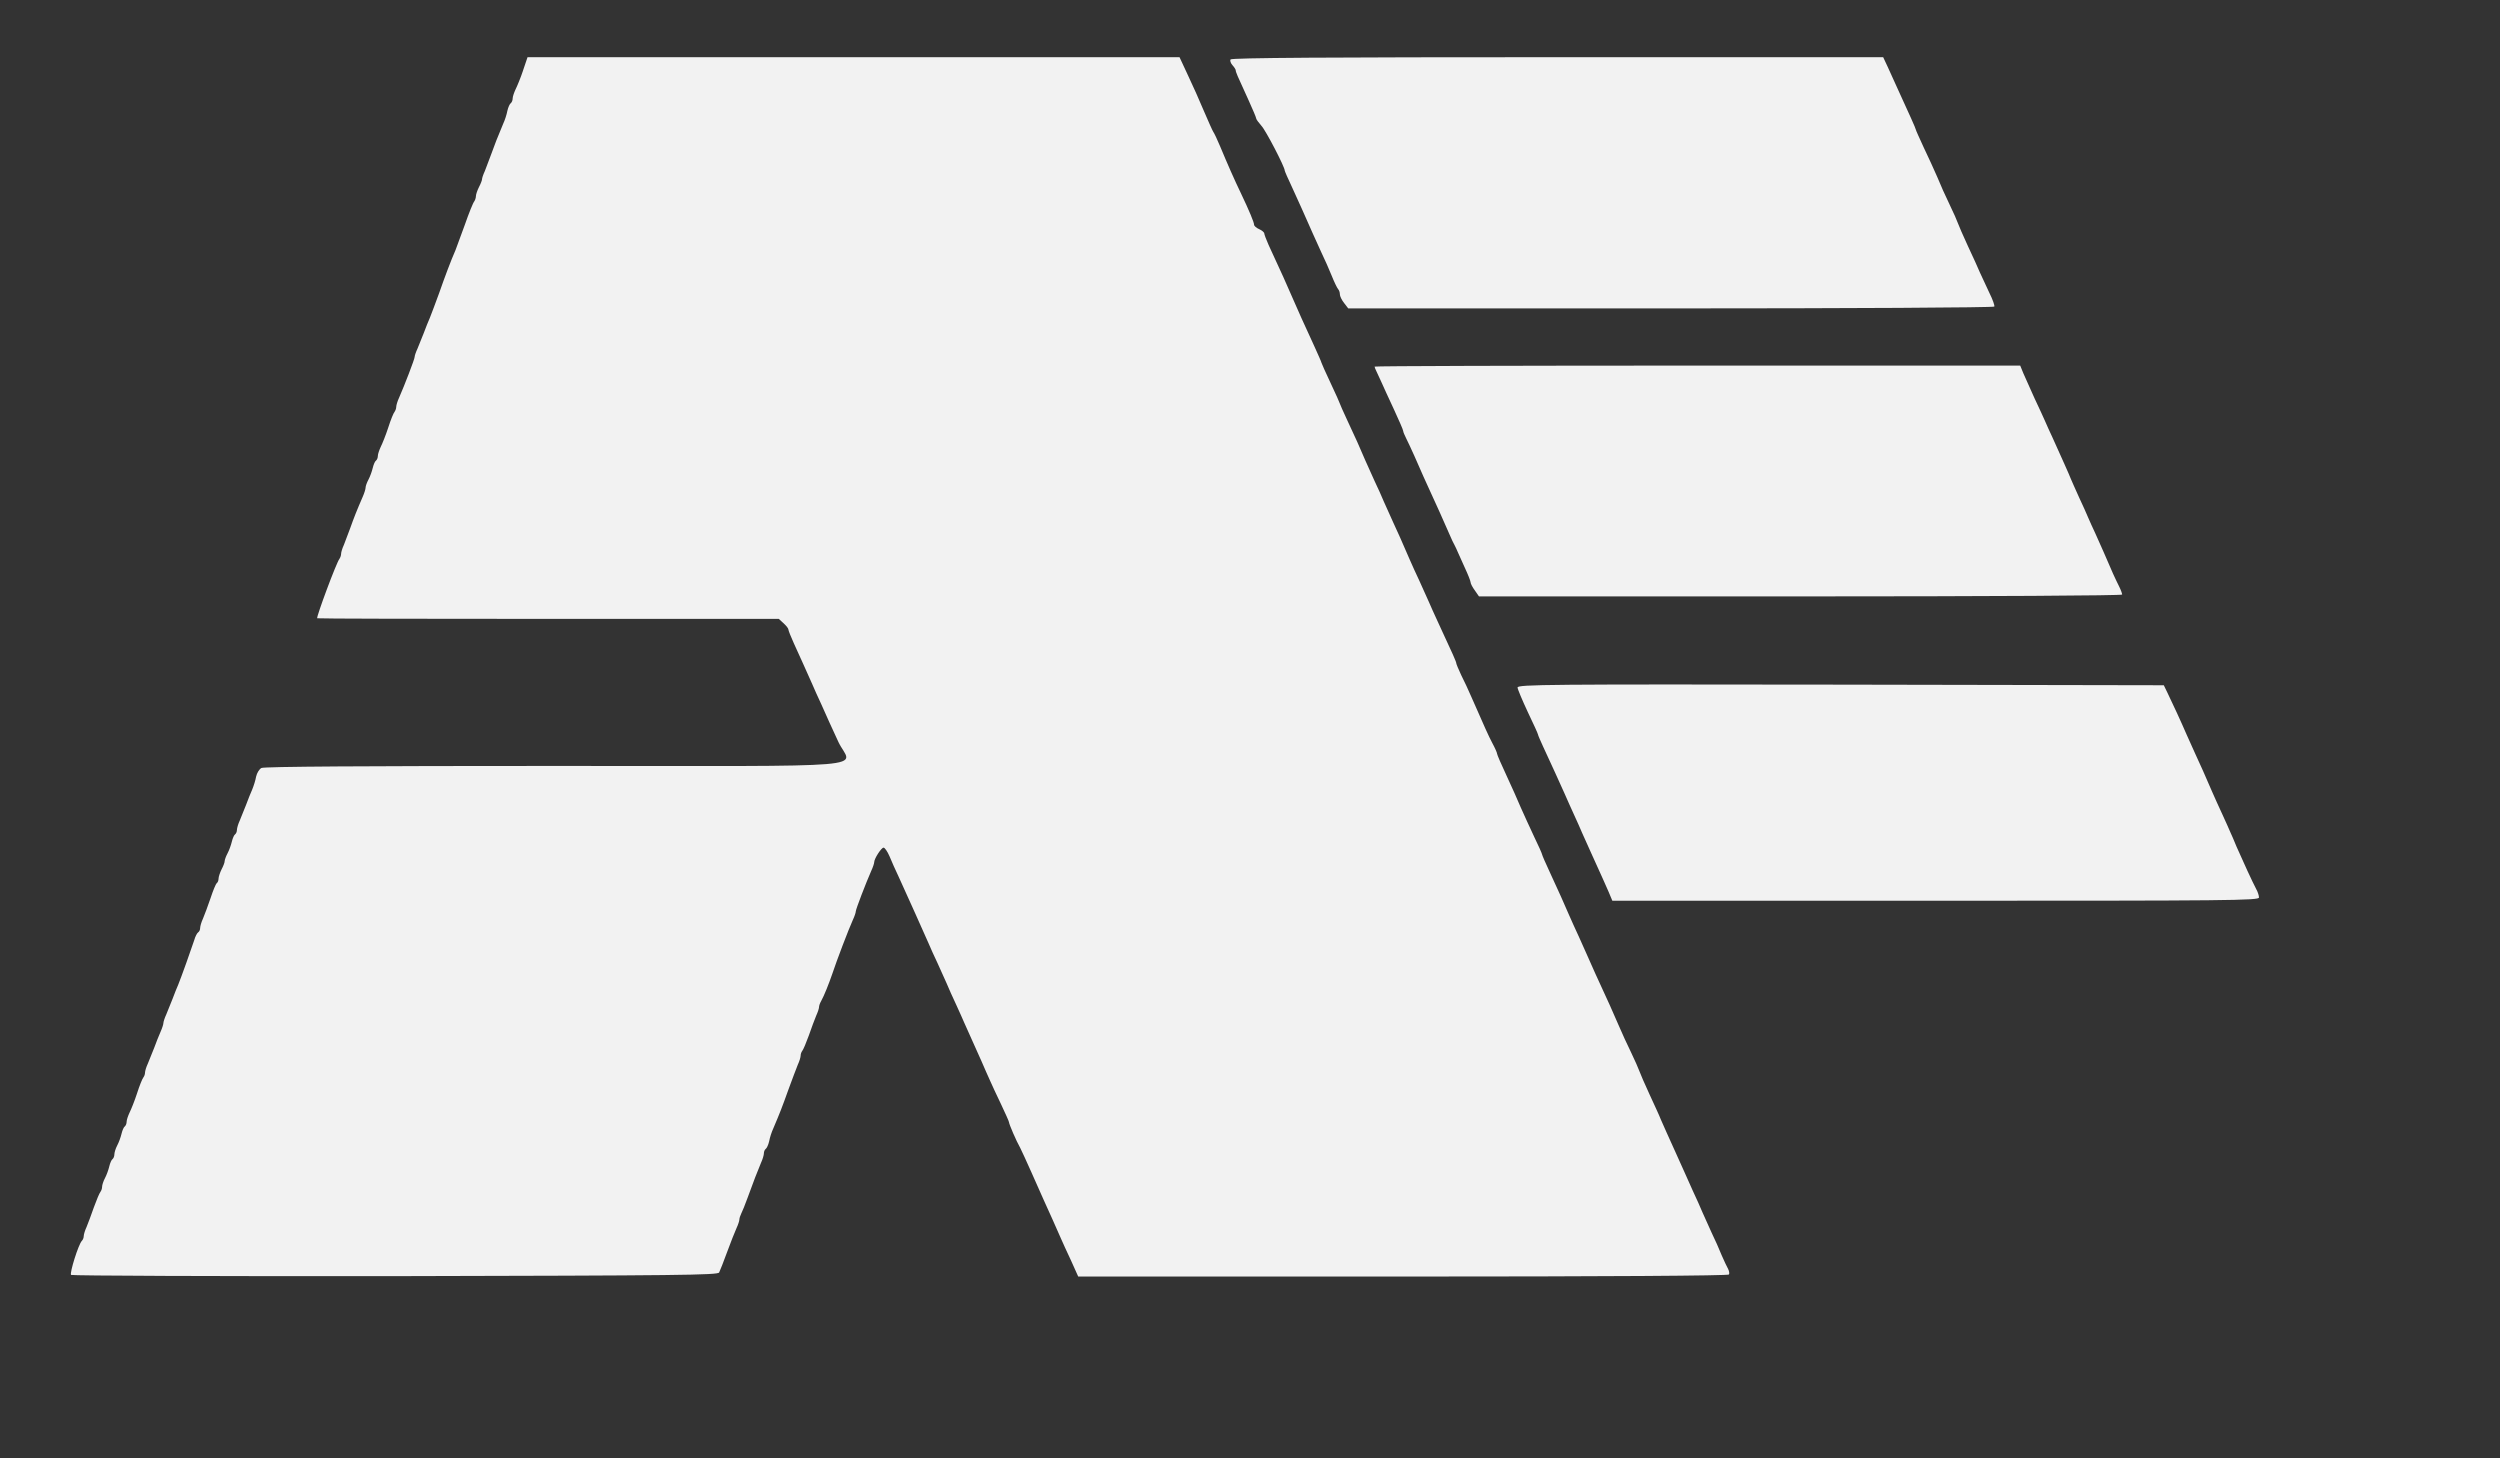  <svg  version="1.0" xmlns="http://www.w3.org/2000/svg"  width="1224pt" height="714pt" viewBox="0 0 1224 714"  preserveAspectRatio="xMidYMid meet"><rect x="0" y="0" width="1224" height="714" fill="#333333" stroke="none"/>  <g transform="translate(0,714) scale(0.1,-0.1)" fill="#f2f2f2" stroke="none"> <path d="M2561 6795 c-12 -36 -29 -77 -37 -93 -7 -15 -14 -35 -14 -44 0 -9 -4 -19 -9 -23 -5 -3 -13 -20 -17 -38 -3 -17 -12 -45 -20 -62 -30 -71 -42 -103 -59 -150 -10 -27 -24 -64 -31 -82 -8 -17 -14 -35 -14 -41 0 -5 -7 -23 -15 -38 -8 -16 -15 -36 -15 -45 0 -8 -4 -19 -8 -25 -5 -5 -26 -56 -46 -114 -21 -58 -42 -114 -46 -125 -22 -50 -51 -127 -80 -210 -18 -49 -38 -103 -45 -120 -7 -16 -21 -50 -30 -75 -10 -25 -24 -59 -31 -77 -8 -17 -14 -35 -14 -41 0 -10 -50 -140 -76 -199 -8 -17 -14 -37 -14 -45 0 -8 -4 -18 -8 -24 -5 -5 -19 -39 -31 -77 -12 -37 -29 -79 -37 -95 -7 -15 -14 -35 -14 -44 0 -9 -4 -19 -9 -23 -5 -3 -12 -19 -16 -36 -4 -17 -13 -42 -21 -57 -8 -15 -14 -32 -14 -39 0 -7 -6 -27 -14 -45 -30 -69 -44 -105 -61 -153 -10 -27 -24 -64 -31 -82 -8 -17 -14 -37 -14 -45 0 -8 -4 -18 -8 -24 -14 -16 -114 -285 -109 -291 3 -2 512 -3 1132 -3 l1128 0 24 -22 c13 -12 23 -25 23 -30 0 -5 12 -35 26 -66 29 -63 67 -148 91 -202 8 -19 28 -64 45 -100 16 -36 33 -74 38 -85 5 -11 25 -55 45 -98 62 -132 242 -117 -1391 -117 -917 0 -1422 -3 -1434 -10 -10 -5 -22 -24 -26 -42 -3 -18 -12 -46 -19 -63 -7 -16 -21 -50 -30 -75 -10 -25 -24 -59 -31 -77 -8 -17 -14 -38 -14 -46 0 -9 -4 -18 -9 -22 -5 -3 -12 -19 -16 -36 -4 -17 -13 -42 -21 -57 -8 -15 -14 -32 -14 -38 0 -7 -7 -25 -15 -40 -8 -16 -15 -37 -15 -46 0 -9 -4 -19 -9 -22 -4 -3 -18 -36 -30 -73 -13 -37 -29 -82 -37 -100 -8 -17 -14 -38 -14 -46 0 -9 -4 -18 -10 -22 -5 -3 -14 -20 -19 -38 -13 -40 -64 -183 -78 -217 -6 -14 -19 -45 -28 -70 -10 -25 -24 -59 -31 -77 -8 -17 -14 -36 -14 -42 0 -6 -6 -25 -14 -43 -8 -18 -22 -53 -31 -78 -10 -25 -24 -59 -31 -77 -8 -17 -14 -37 -14 -45 0 -8 -4 -18 -8 -23 -5 -6 -19 -40 -31 -78 -12 -37 -29 -79 -37 -95 -7 -15 -14 -35 -14 -44 0 -9 -4 -19 -9 -23 -5 -3 -12 -19 -16 -36 -4 -17 -13 -42 -21 -57 -8 -15 -14 -35 -14 -44 0 -9 -4 -19 -9 -23 -5 -3 -12 -19 -16 -36 -4 -17 -13 -42 -21 -57 -8 -15 -14 -34 -14 -42 0 -9 -4 -20 -8 -25 -5 -6 -19 -39 -32 -75 -12 -36 -29 -79 -36 -97 -8 -17 -14 -37 -14 -45 0 -8 -4 -18 -9 -23 -17 -17 -61 -159 -53 -167 4 -4 718 -7 1586 -6 1392 3 1580 5 1587 18 4 8 22 53 39 100 17 47 38 99 46 117 8 17 14 36 14 42 0 6 4 19 9 29 5 9 19 44 31 77 28 77 49 132 66 172 8 17 14 38 14 46 0 9 4 18 9 22 5 3 13 20 17 38 3 17 12 45 20 62 32 75 44 106 74 190 18 50 39 104 46 122 8 17 14 37 14 45 0 8 4 18 8 23 5 6 19 39 32 75 12 36 29 79 36 97 8 17 14 36 14 42 0 6 4 19 10 29 16 29 38 85 56 137 19 58 79 216 100 262 8 17 14 35 14 41 0 10 50 140 76 199 8 17 14 36 14 41 0 18 35 72 46 72 6 0 19 -19 29 -42 10 -24 30 -70 46 -103 42 -92 117 -259 146 -325 8 -19 27 -62 43 -95 15 -33 35 -78 45 -100 9 -22 30 -69 47 -105 16 -36 34 -74 38 -85 10 -22 46 -103 86 -192 14 -32 32 -74 41 -93 8 -19 33 -72 54 -116 21 -45 39 -84 39 -88 0 -9 36 -93 55 -126 7 -14 32 -68 55 -120 23 -52 50 -113 60 -135 20 -43 64 -142 85 -190 7 -16 29 -65 49 -107 l35 -78 1590 0 c1004 0 1592 4 1596 10 3 5 1 17 -4 27 -6 10 -20 41 -32 68 -11 28 -33 77 -49 110 -15 33 -35 78 -45 100 -9 22 -30 69 -47 105 -16 36 -33 74 -38 85 -5 11 -25 56 -45 100 -39 85 -56 125 -74 165 -5 14 -30 68 -54 120 -24 52 -47 105 -51 117 -4 12 -22 52 -40 90 -18 37 -46 97 -61 133 -27 63 -48 110 -115 255 -17 39 -35 79 -40 90 -5 11 -22 49 -38 85 -17 36 -40 88 -52 115 -29 67 -41 94 -89 198 -23 49 -41 91 -41 94 0 3 -17 42 -39 87 -21 44 -50 109 -65 142 -14 34 -46 105 -71 159 -25 53 -45 100 -45 104 0 5 -10 28 -23 52 -21 40 -34 70 -104 229 -13 30 -35 78 -49 105 -13 28 -24 54 -24 58 0 6 -14 39 -90 202 -15 33 -36 78 -45 100 -10 22 -30 67 -45 100 -16 33 -38 83 -50 110 -39 91 -52 119 -80 180 -15 33 -35 78 -45 100 -9 22 -29 67 -45 100 -15 33 -35 78 -45 100 -27 64 -50 115 -89 198 -20 43 -36 79 -36 81 0 2 -20 47 -45 100 -25 53 -45 98 -45 100 0 3 -16 39 -36 83 -57 125 -76 165 -94 208 -37 86 -71 161 -129 286 -11 25 -21 51 -21 56 0 5 -11 15 -25 21 -14 6 -25 16 -25 22 0 11 -23 67 -65 155 -30 62 -67 146 -101 228 -14 34 -30 67 -34 72 -4 6 -24 51 -45 100 -21 50 -56 129 -79 177 l-41 88 -1596 0 -1596 0 -22 -65z"/> <path d="M6025 6849 c-4 -5 0 -18 9 -28 9 -10 16 -21 16 -25 0 -8 6 -23 64 -149 20 -44 36 -82 36 -86 0 -5 12 -21 26 -37 21 -22 114 -201 114 -219 0 -3 16 -40 36 -82 19 -43 41 -91 49 -108 38 -86 69 -156 94 -210 16 -33 39 -85 51 -115 12 -30 26 -59 31 -65 5 -5 9 -16 9 -26 0 -9 9 -28 21 -43 l20 -26 1579 0 c868 0 1581 4 1584 9 3 4 -8 35 -24 67 -15 32 -36 77 -46 99 -9 22 -36 81 -59 130 -23 50 -45 100 -49 112 -4 12 -22 53 -41 92 -19 39 -46 99 -60 134 -15 34 -44 99 -66 144 -21 46 -39 85 -39 88 0 5 -34 80 -89 200 -15 33 -37 81 -49 108 l-22 47 -1594 0 c-1116 0 -1597 -3 -1601 -11z"/> <path d="M6730 5345 c0 -3 4 -13 9 -23 4 -9 15 -33 24 -52 8 -19 36 -79 61 -133 25 -54 46 -102 46 -107 0 -5 7 -21 15 -37 8 -15 26 -55 41 -88 14 -33 34 -78 44 -100 69 -150 100 -220 127 -282 9 -21 20 -45 25 -53 4 -8 11 -22 14 -30 4 -8 19 -43 35 -78 16 -34 29 -67 29 -73 0 -6 9 -24 21 -40 l20 -29 1575 0 c931 0 1574 4 1574 9 0 5 -6 22 -14 38 -8 15 -21 44 -30 63 -30 70 -68 156 -88 200 -12 25 -27 59 -34 75 -7 17 -27 62 -45 100 -17 39 -36 79 -40 90 -7 19 -45 103 -91 205 -12 25 -27 59 -34 75 -7 17 -31 68 -53 115 -21 47 -46 102 -55 123 l-15 37 -1580 0 c-870 0 -1581 -2 -1581 -5z"/> <path d="M7430 3774 c0 -8 23 -62 50 -120 28 -58 50 -107 50 -110 0 -3 11 -29 24 -57 39 -84 82 -178 106 -232 12 -27 33 -75 47 -105 14 -30 32 -71 40 -90 9 -19 29 -64 45 -100 56 -124 66 -145 84 -187 l18 -43 1583 0 c1443 0 1583 1 1583 16 0 9 -6 28 -14 42 -17 32 -65 136 -96 207 -11 28 -25 59 -30 70 -4 11 -22 49 -38 85 -17 36 -40 88 -52 115 -39 91 -52 119 -80 180 -15 33 -35 78 -45 100 -23 54 -73 162 -94 205 l-17 35 -1582 3 c-1430 2 -1582 1 -1582 -14z"/> </g> </svg> 